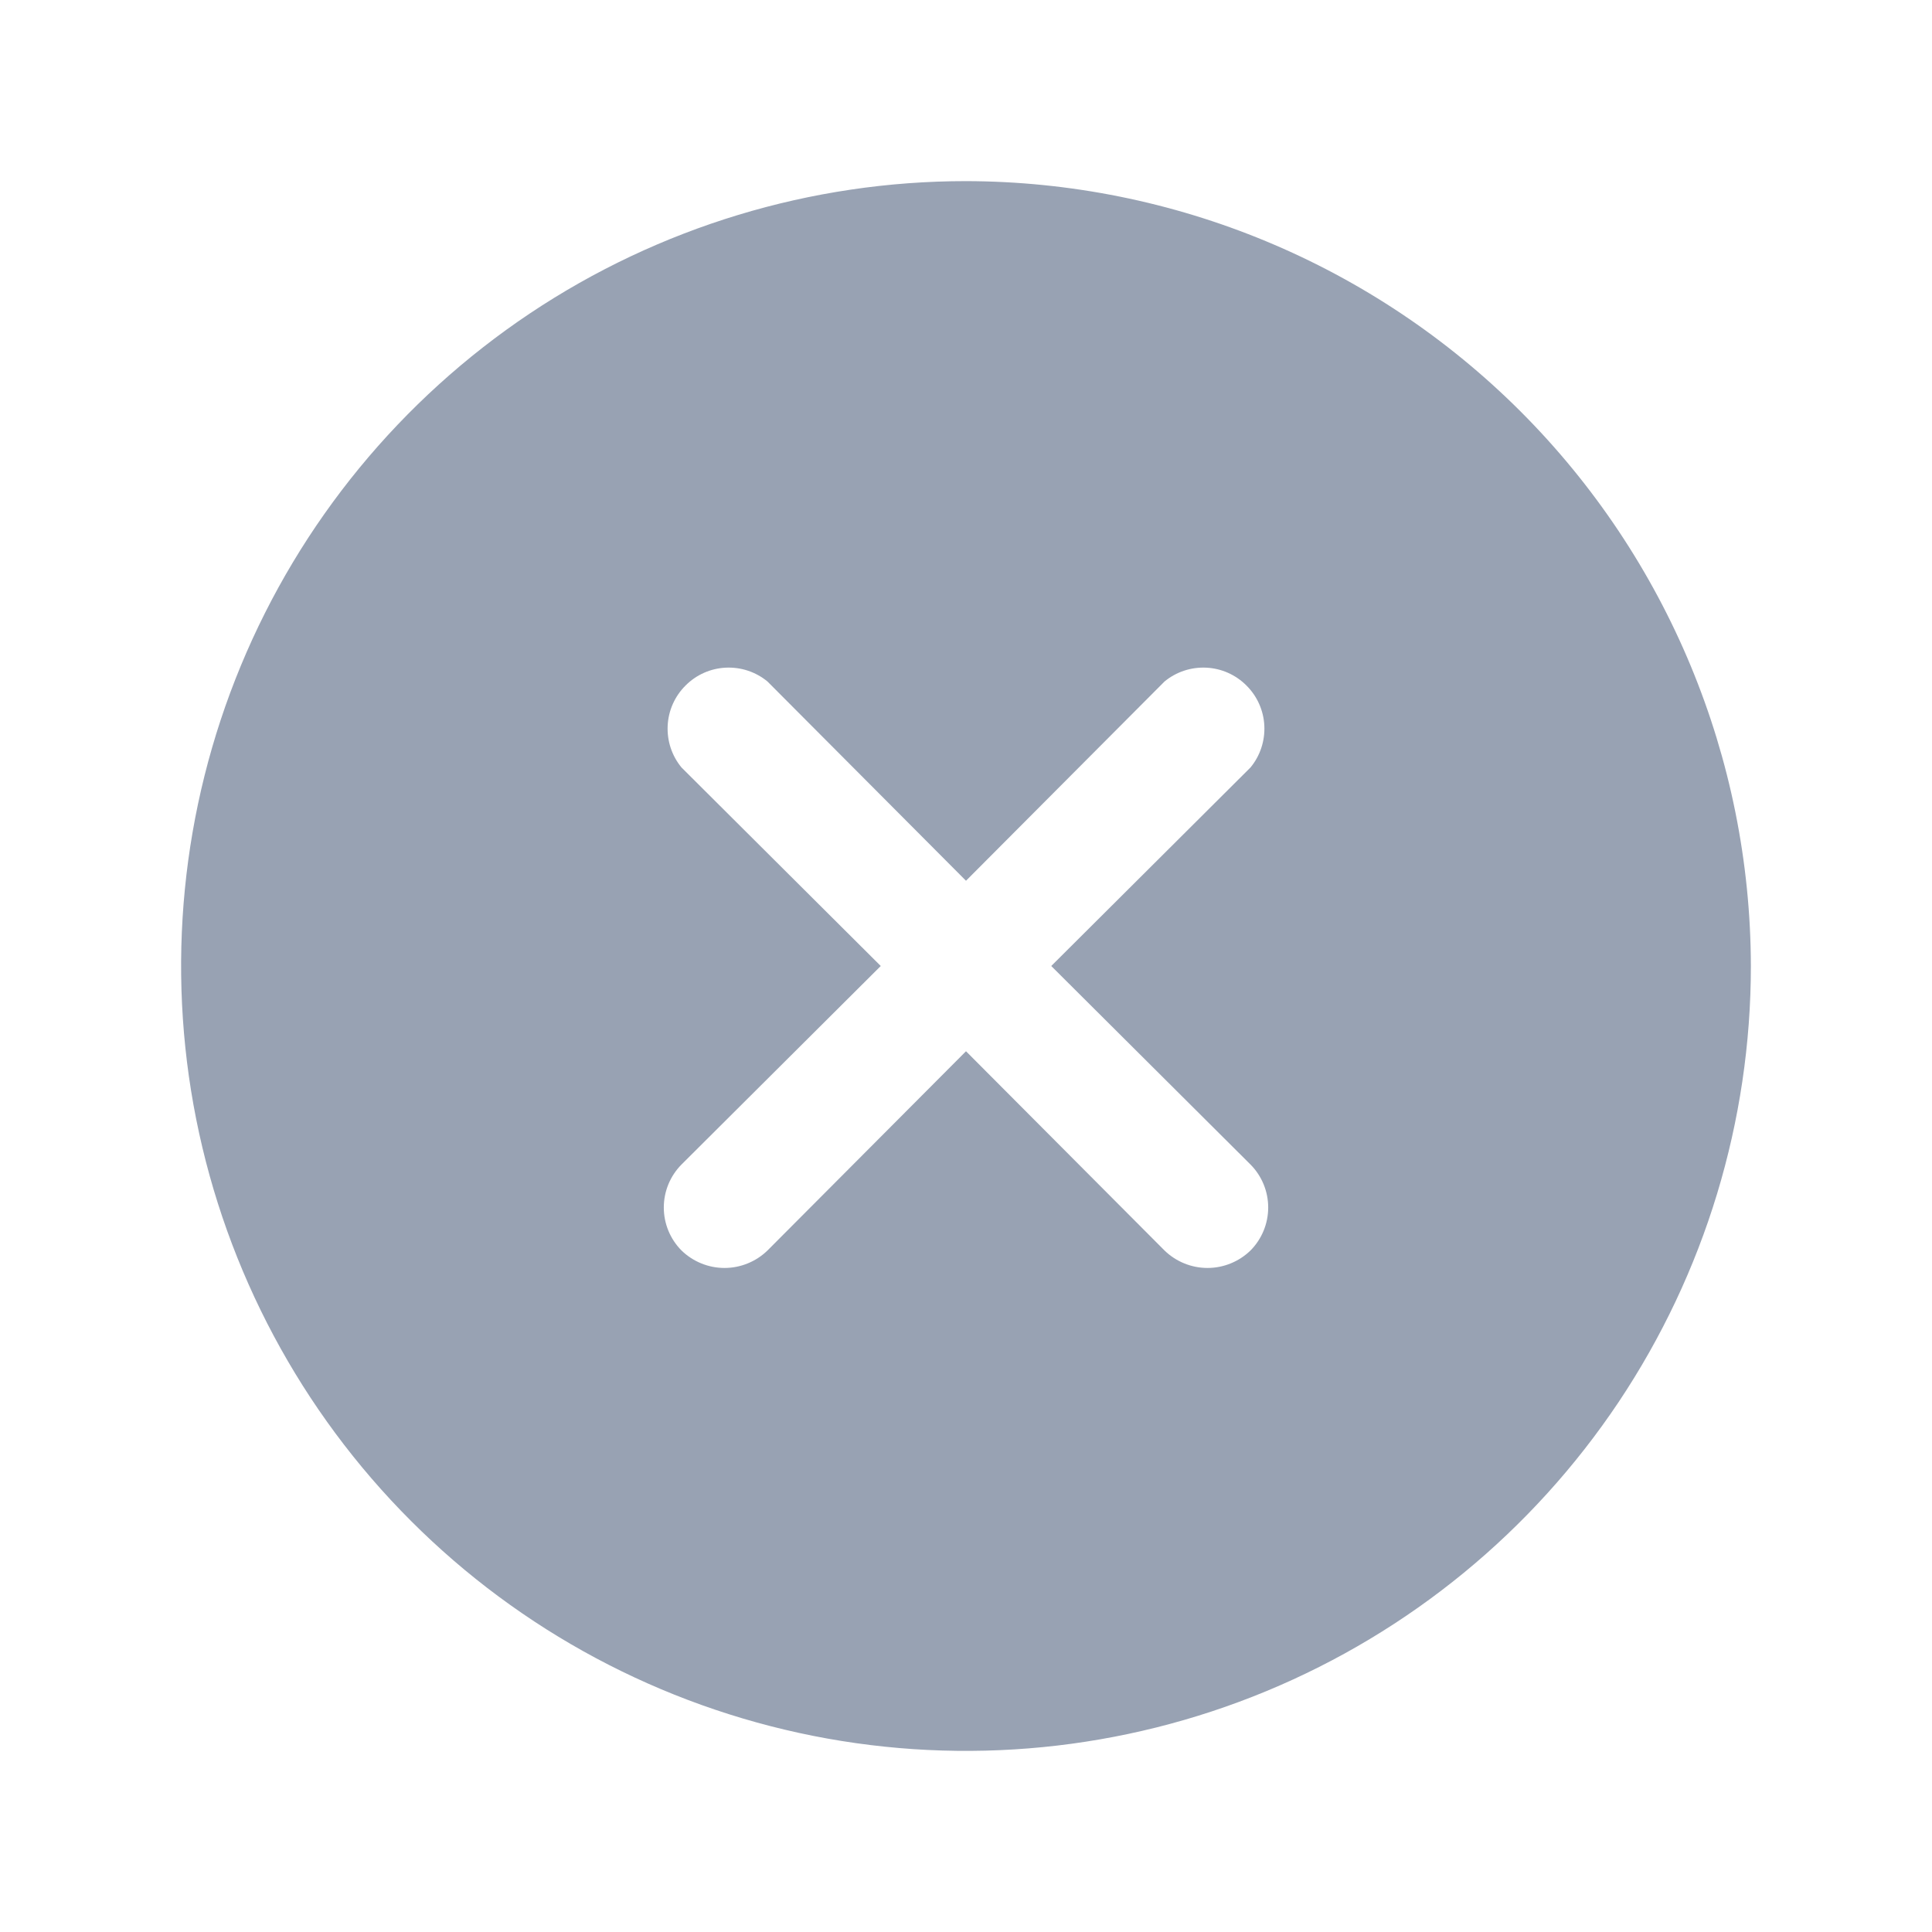 <svg width="24" height="24" viewBox="0 0 24 24" fill="none" xmlns="http://www.w3.org/2000/svg">
<path d="M12 2.25C10.072 2.25 8.187 2.822 6.583 3.893C4.98 4.965 3.73 6.487 2.992 8.269C2.254 10.05 2.061 12.011 2.437 13.902C2.814 15.793 3.742 17.531 5.106 18.894C6.469 20.258 8.207 21.186 10.098 21.563C11.989 21.939 13.95 21.746 15.731 21.008C17.513 20.27 19.035 19.02 20.107 17.417C21.178 15.813 21.75 13.928 21.75 12C21.745 9.416 20.716 6.939 18.889 5.111C17.061 3.284 14.584 2.255 12 2.25ZM15.534 14.466C15.675 14.608 15.754 14.8 15.754 15C15.754 15.2 15.675 15.392 15.534 15.534C15.391 15.673 15.199 15.751 15 15.751C14.801 15.751 14.609 15.673 14.466 15.534L12 13.059L9.534 15.534C9.391 15.673 9.199 15.751 9 15.751C8.801 15.751 8.609 15.673 8.466 15.534C8.325 15.392 8.246 15.2 8.246 15C8.246 14.8 8.325 14.608 8.466 14.466L10.941 12L8.466 9.534C8.346 9.389 8.285 9.204 8.294 9.015C8.303 8.827 8.382 8.649 8.516 8.516C8.649 8.382 8.827 8.303 9.015 8.294C9.204 8.285 9.389 8.346 9.534 8.466L12 10.941L14.466 8.466C14.611 8.346 14.796 8.285 14.985 8.294C15.173 8.303 15.351 8.382 15.484 8.516C15.618 8.649 15.697 8.827 15.706 9.015C15.715 9.204 15.654 9.389 15.534 9.534L13.059 12L15.534 14.466Z" fill="#98A2B3"/>
</svg>
